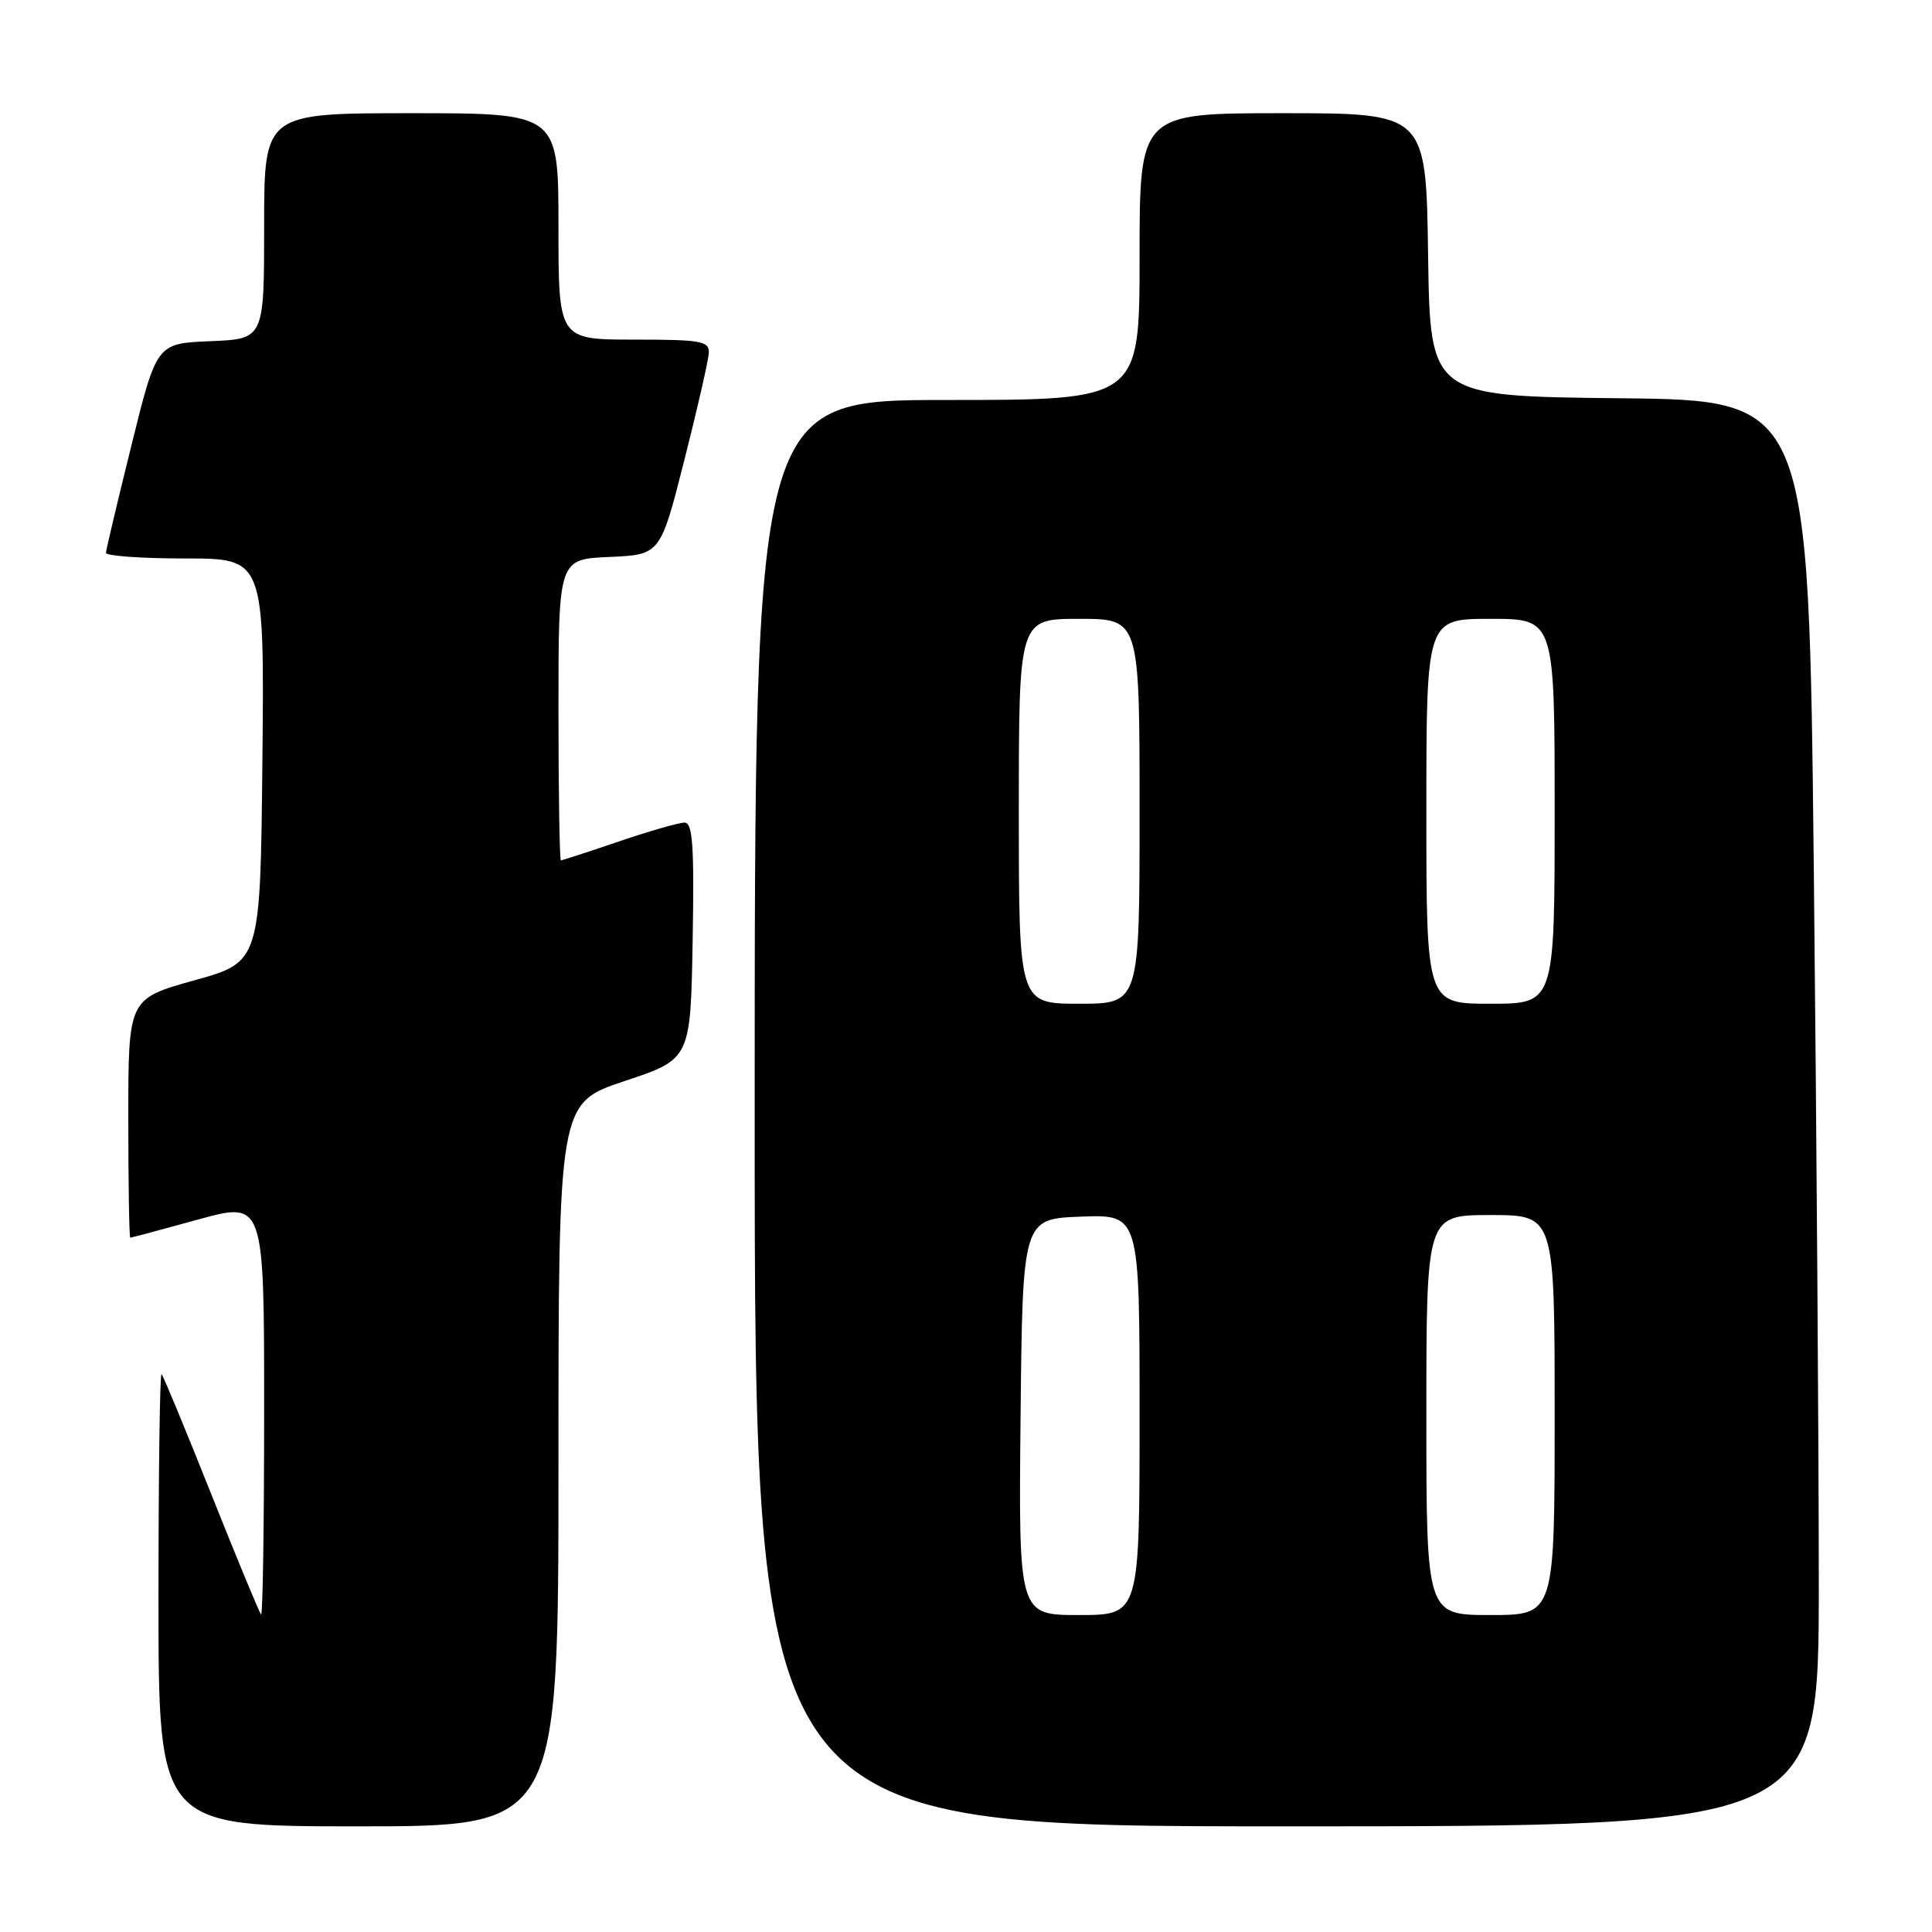 <?xml version="1.0" encoding="UTF-8" standalone="no"?>
<!DOCTYPE svg PUBLIC "-//W3C//DTD SVG 1.1//EN" "http://www.w3.org/Graphics/SVG/1.1/DTD/svg11.dtd" >
<svg xmlns="http://www.w3.org/2000/svg" xmlns:xlink="http://www.w3.org/1999/xlink" version="1.1" viewBox="0 0 256 256">
 <g >
 <path fill="currentColor"
d=" M 74.00 194.08 C 74.00 146.17 74.00 146.17 82.75 143.25 C 91.50 140.34 91.50 140.34 91.78 124.67 C 92.00 112.04 91.79 109.00 90.70 109.00 C 89.96 109.00 86.04 110.12 82.00 111.50 C 77.96 112.88 74.50 114.00 74.32 114.00 C 74.15 114.00 74.00 105.02 74.00 94.05 C 74.00 74.09 74.00 74.09 80.75 73.80 C 87.50 73.50 87.50 73.50 90.67 61.00 C 92.42 54.12 93.88 47.71 93.92 46.75 C 93.99 45.19 92.89 45.00 84.00 45.00 C 74.00 45.00 74.00 45.00 74.00 30.00 C 74.00 15.00 74.00 15.00 54.50 15.00 C 35.00 15.00 35.00 15.00 35.00 29.96 C 35.00 44.91 35.00 44.91 27.88 45.21 C 20.76 45.50 20.76 45.50 17.42 59.00 C 15.58 66.42 14.06 72.84 14.04 73.25 C 14.02 73.66 18.73 74.00 24.52 74.00 C 35.03 74.00 35.03 74.00 34.77 100.73 C 34.50 127.47 34.50 127.47 25.75 129.90 C 17.00 132.34 17.00 132.34 17.00 148.17 C 17.00 156.88 17.12 164.00 17.26 164.00 C 17.40 164.00 21.45 162.92 26.26 161.59 C 35.00 159.19 35.00 159.19 35.00 186.76 C 35.00 201.93 34.82 214.15 34.59 213.92 C 34.36 213.69 31.40 206.53 28.00 198.00 C 24.60 189.47 21.64 182.31 21.41 182.08 C 21.18 181.85 21.00 195.24 21.00 211.83 C 21.00 242.00 21.00 242.00 47.50 242.00 C 74.00 242.00 74.00 242.00 74.00 194.08 Z  M 241.00 209.75 C 241.00 192.01 240.70 149.50 240.34 115.27 C 239.67 53.03 239.67 53.03 214.59 52.77 C 189.50 52.50 189.50 52.50 189.23 33.75 C 188.96 15.00 188.96 15.00 169.98 15.00 C 151.00 15.00 151.00 15.00 151.00 34.00 C 151.00 53.00 151.00 53.00 125.50 53.00 C 100.00 53.00 100.00 53.00 100.00 147.50 C 100.00 242.00 100.00 242.00 170.50 242.00 C 241.00 242.00 241.00 242.00 241.00 209.75 Z  M 135.23 187.75 C 135.50 161.50 135.50 161.50 143.25 161.21 C 151.00 160.92 151.00 160.92 151.00 187.46 C 151.00 214.00 151.00 214.00 142.98 214.00 C 134.97 214.00 134.97 214.00 135.23 187.75 Z  M 189.00 187.50 C 189.00 161.00 189.00 161.00 197.50 161.00 C 206.00 161.00 206.00 161.00 206.00 187.50 C 206.00 214.00 206.00 214.00 197.50 214.00 C 189.00 214.00 189.00 214.00 189.00 187.50 Z  M 135.00 107.50 C 135.00 82.00 135.00 82.00 143.00 82.00 C 151.00 82.00 151.00 82.00 151.00 107.50 C 151.00 133.00 151.00 133.00 143.00 133.00 C 135.00 133.00 135.00 133.00 135.00 107.50 Z  M 189.00 107.50 C 189.00 82.00 189.00 82.00 197.50 82.00 C 206.00 82.00 206.00 82.00 206.00 107.50 C 206.00 133.00 206.00 133.00 197.50 133.00 C 189.00 133.00 189.00 133.00 189.00 107.50 Z "/>
</g>
</svg>